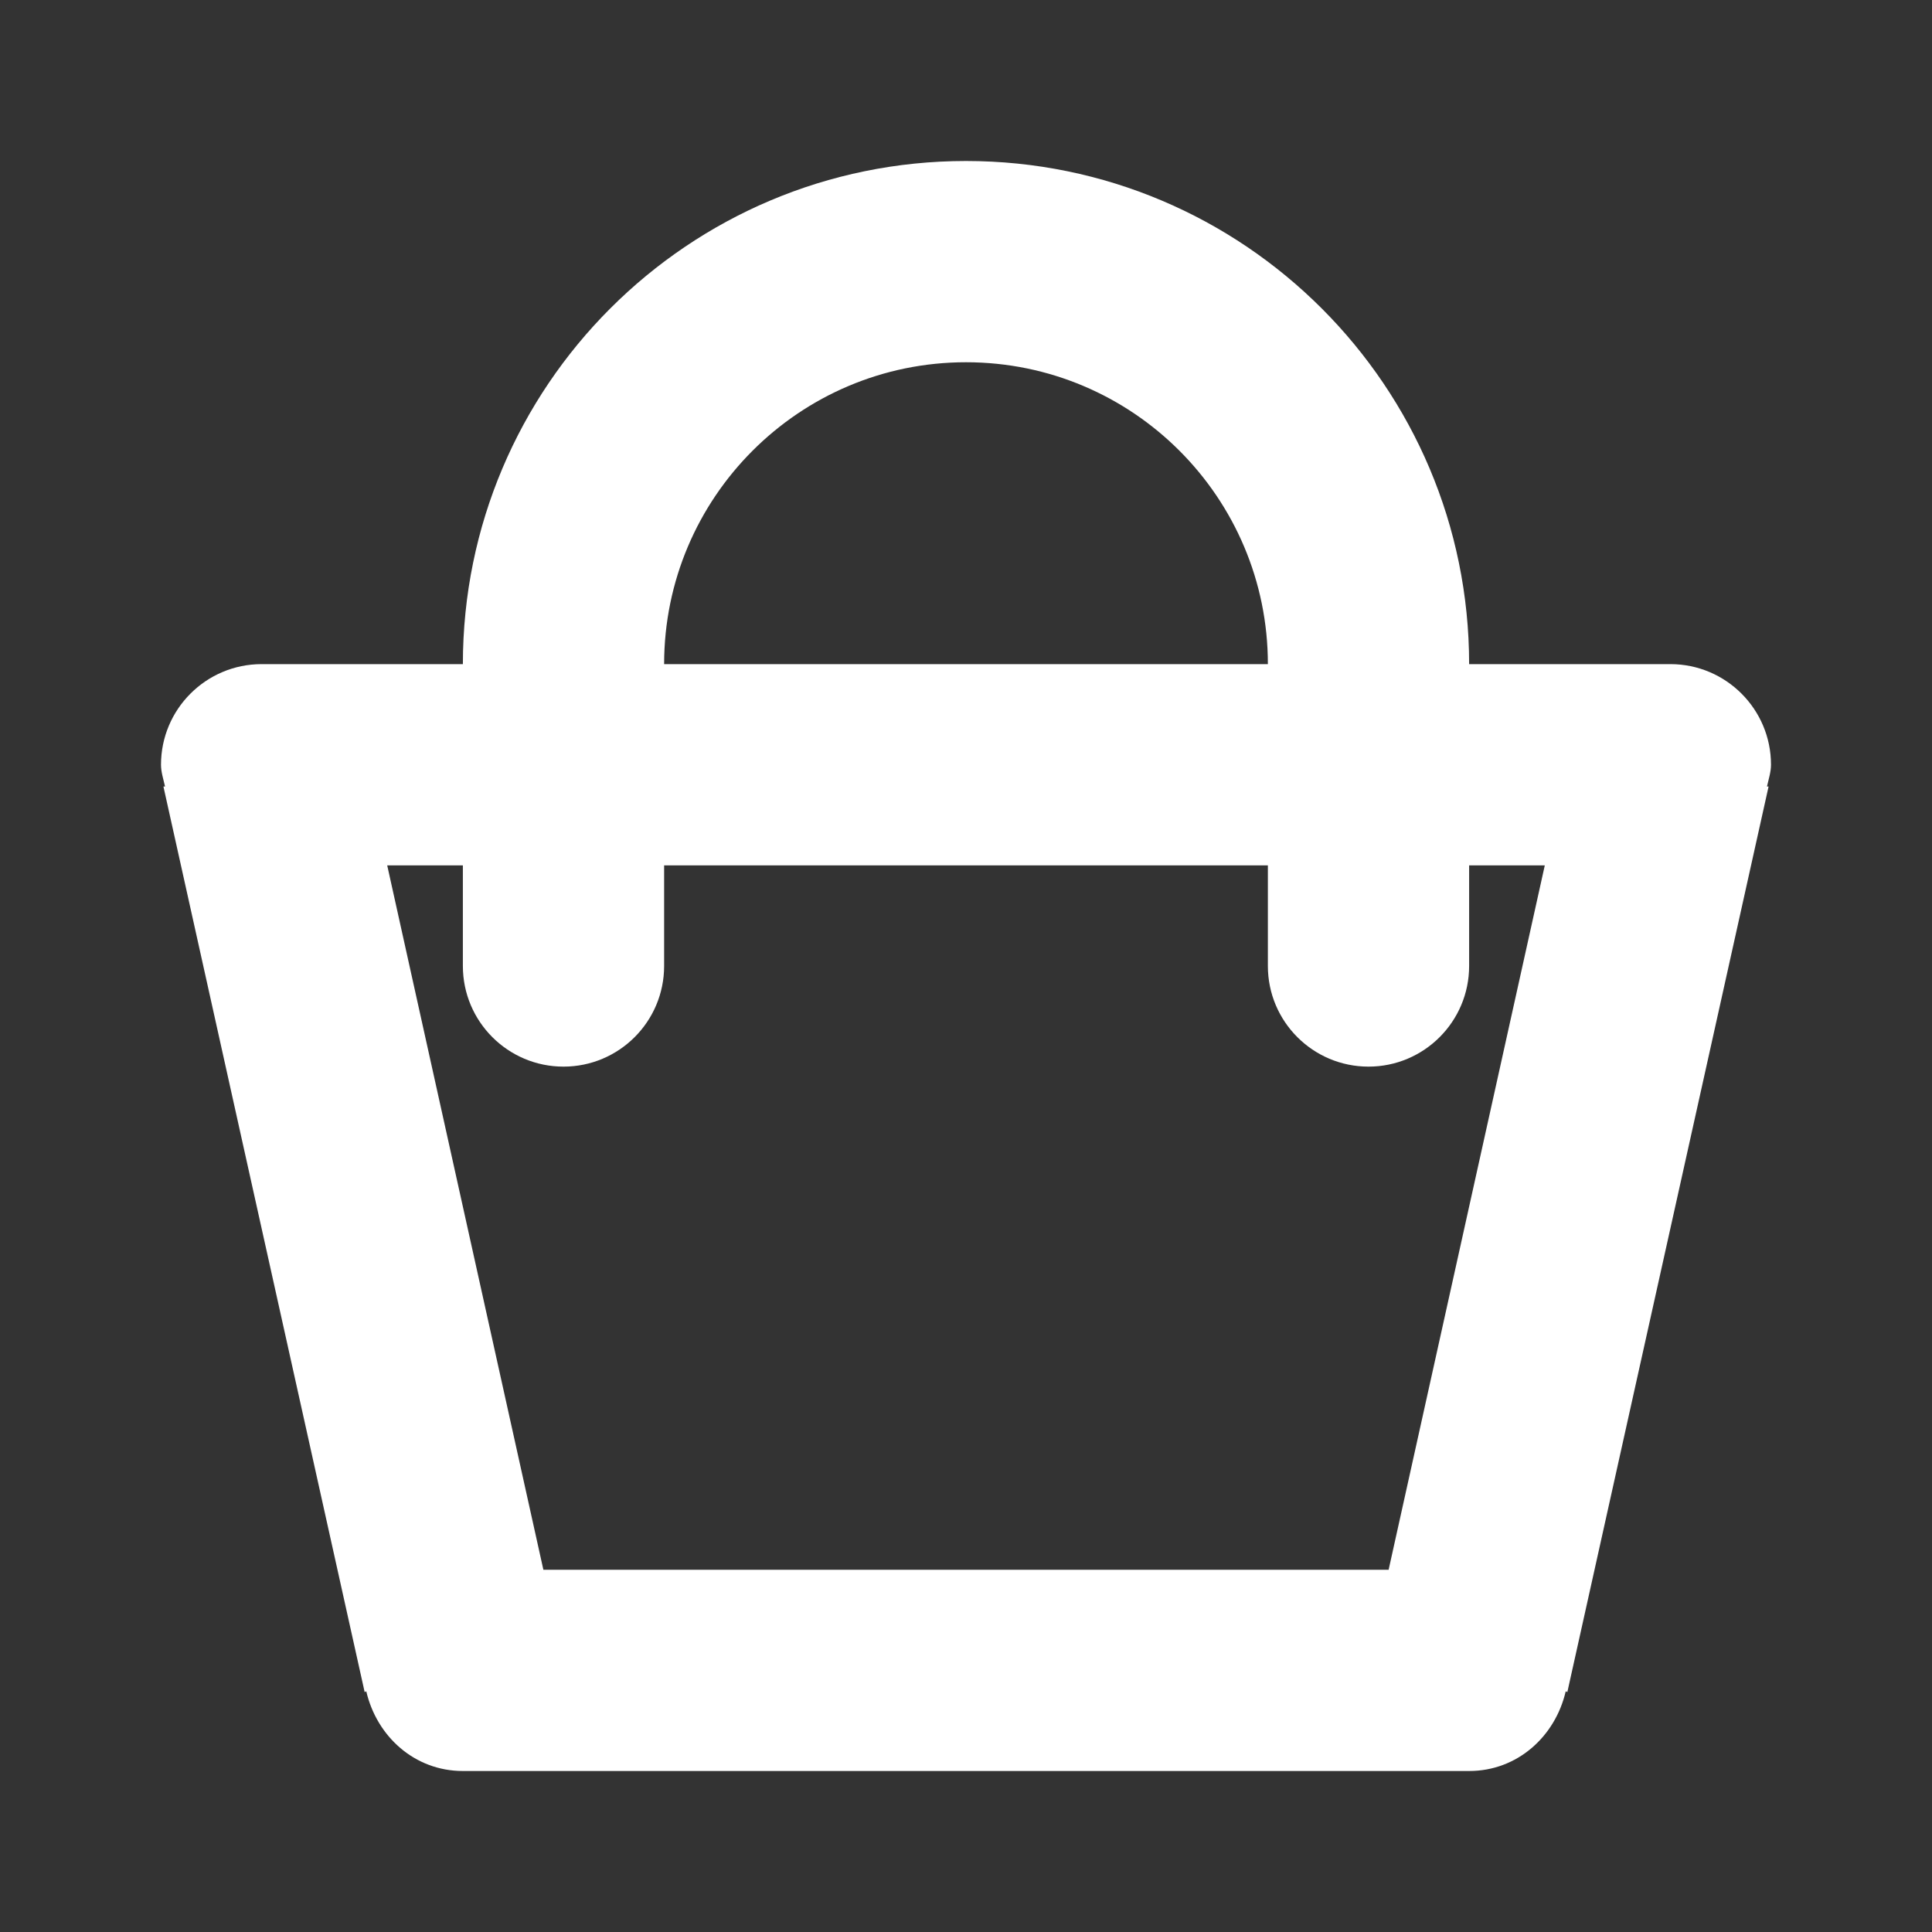 <svg width="24" height="24" viewBox="0 0 24 24" fill="none" xmlns="http://www.w3.org/2000/svg">
<rect x="0" y="0" width="24" height="24" fill="#333333" stroke="none"/>
<path d="M21.95 9.77H21.97L19.47 21.02L19.45 21.01C19.32 21.57 18.85 22 18.25 22H5.75C5.15 22 4.68 21.57 4.55 21.01L4.53 21.02L2.03 9.77H2.05C2.03 9.68 2 9.59 2 9.5C2 8.81 2.56 8.25 3.25 8.25H5.75C5.75 4.8 8.55 2 12 2C15.45 2 18.25 4.8 18.25 8.25H20.75C21.44 8.25 22 8.81 22 9.5C22 9.59 21.97 9.68 21.95 9.77ZM12 4.5C9.93 4.5 8.25 6.18 8.25 8.25H15.75C15.75 6.18 14.07 4.5 12 4.5ZM17 13.25C16.31 13.25 15.75 12.69 15.75 12V10.75H8.25V12C8.25 12.69 7.69 13.25 7 13.25C6.31 13.25 5.75 12.69 5.75 12V10.75H4.81L6.75 19.5H17.25L19.19 10.75H18.25V12C18.25 12.69 17.69 13.25 17 13.25Z" fill="white"/>
</svg>
